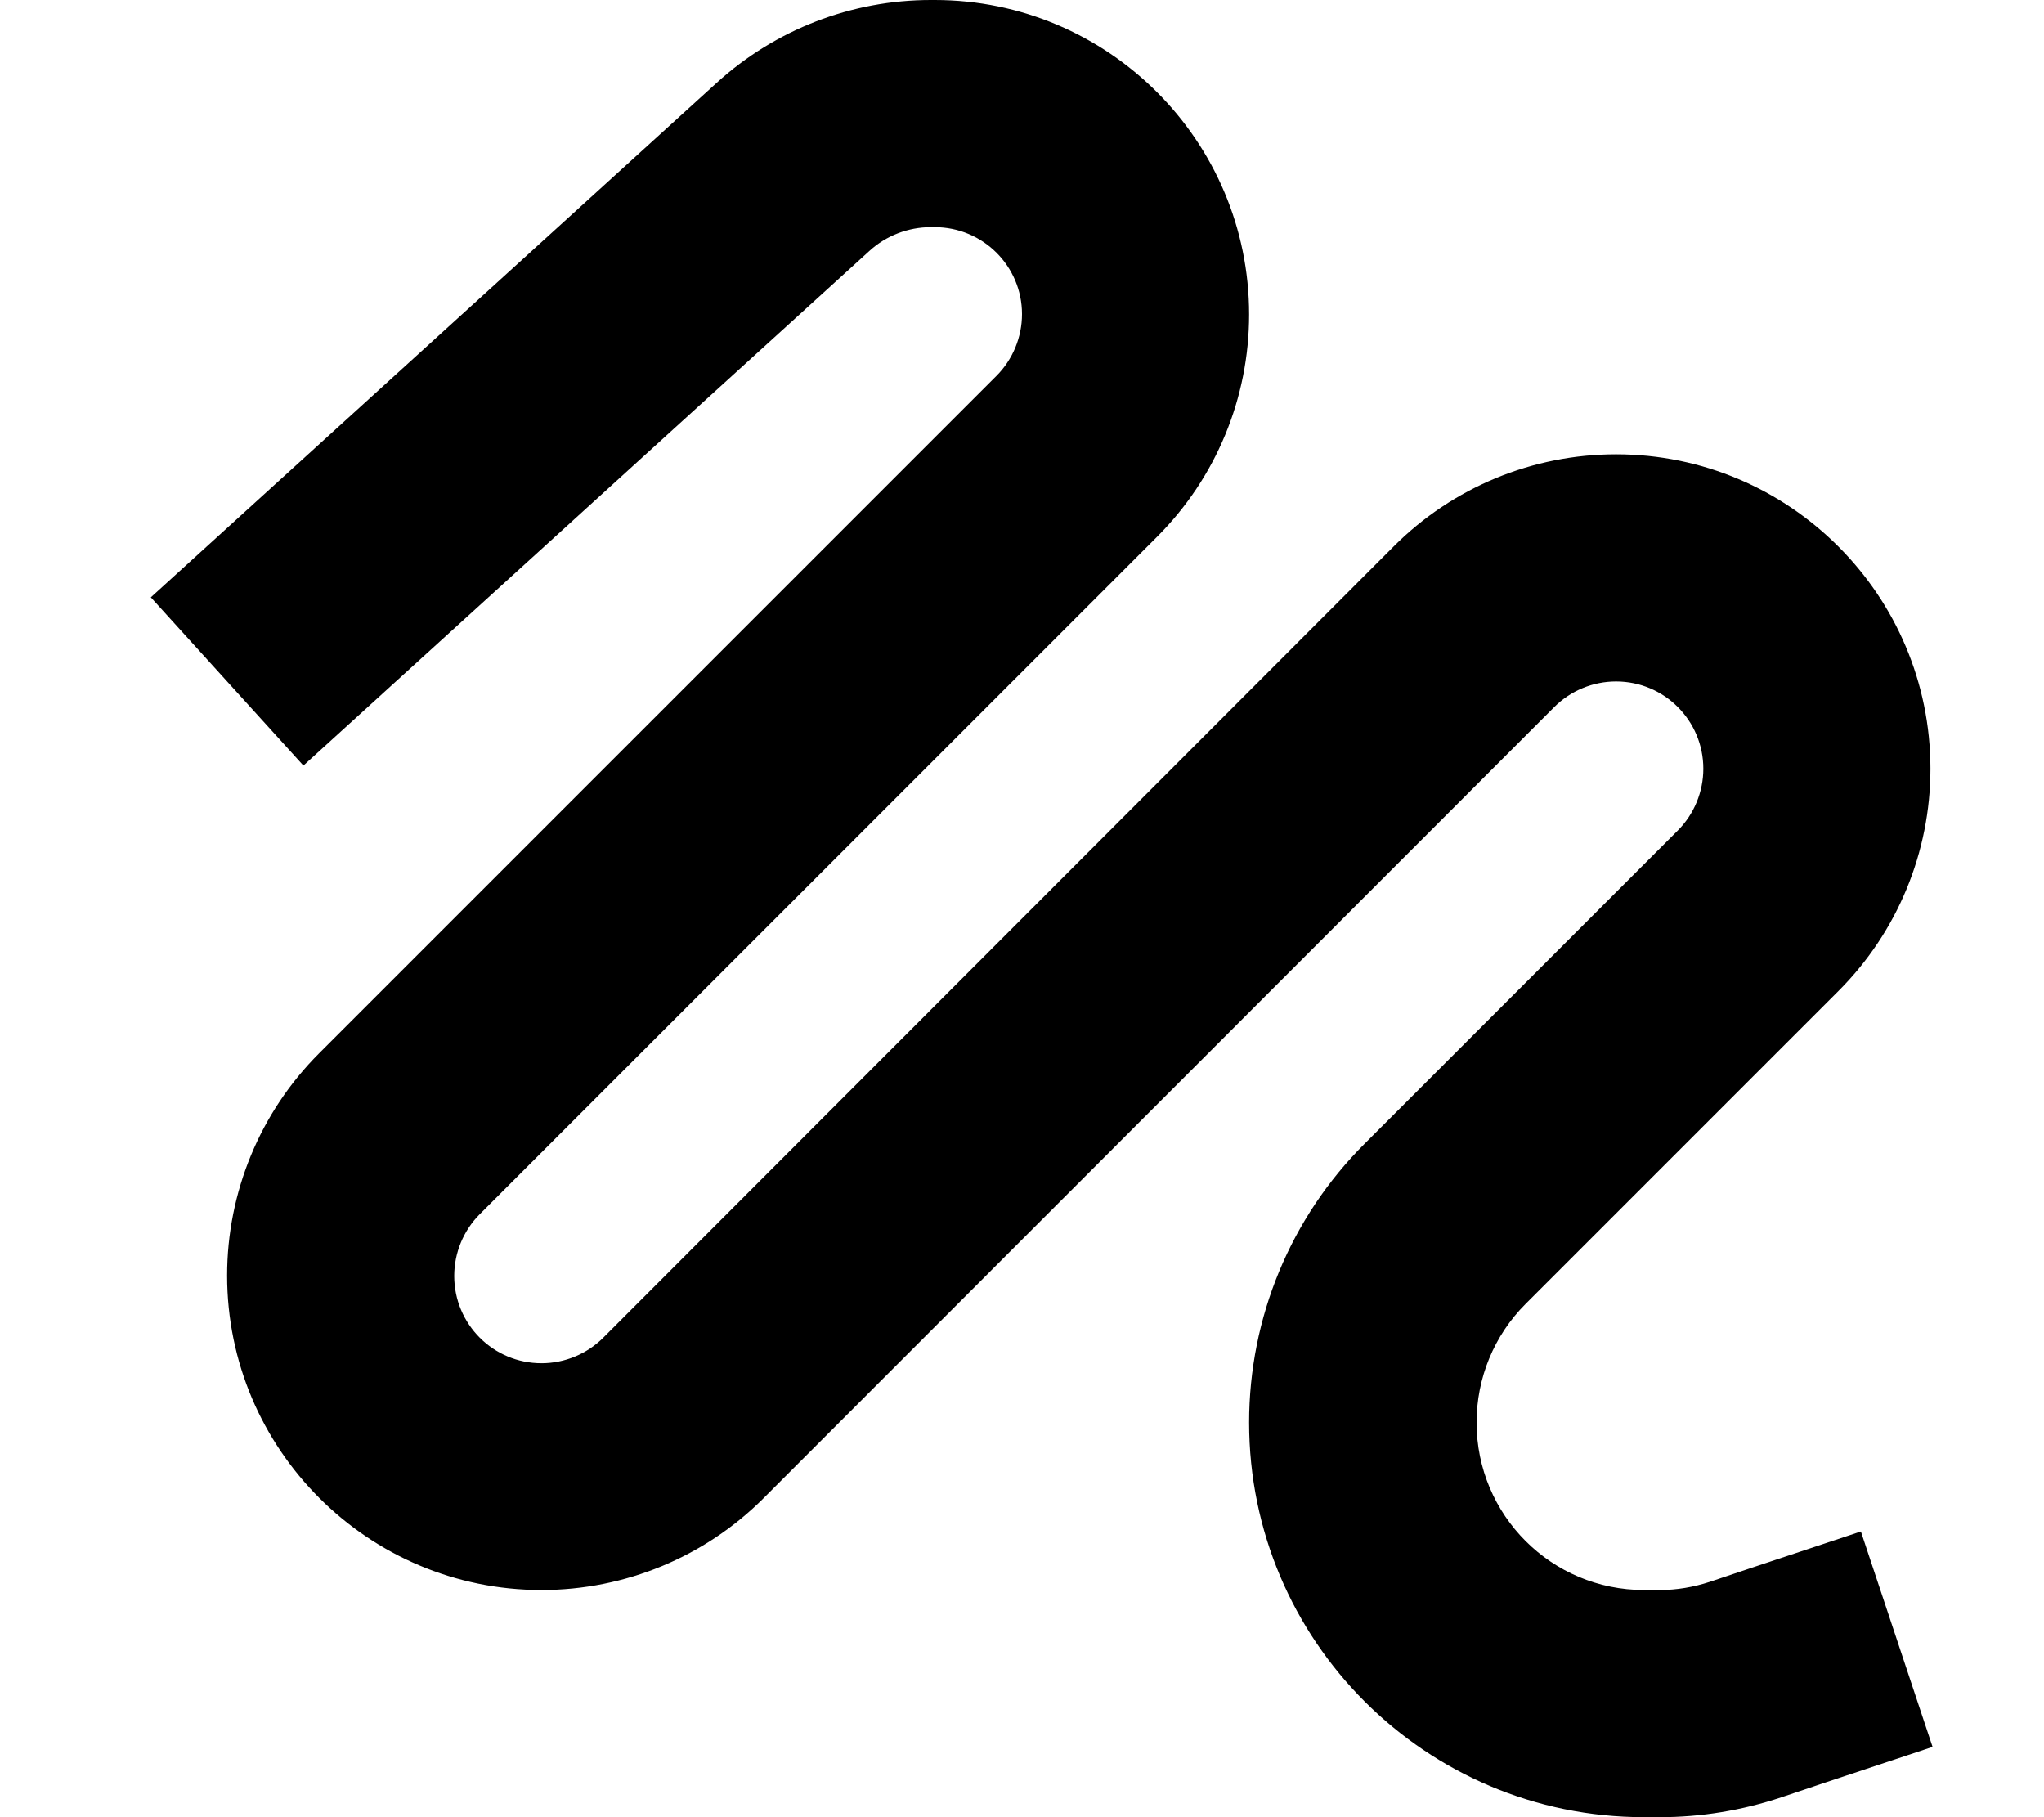 <svg xmlns="http://www.w3.org/2000/svg" viewBox="0 0 576 512"><!--! Font Awesome Pro 6.2.1 by @fontawesome - https://fontawesome.com License - https://fontawesome.com/license (Commercial License) Copyright 2022 Fonticons, Inc. --><path d="M202 23.3C218.5 8.3 240 0 262.3 0h1.1C312.3 0 352 39.7 352 88.6c0 23.5-9.3 46-25.9 62.6L135.2 342.1c-4.6 4.6-7.2 10.9-7.2 17.4c0 13.6 11 24.6 24.6 24.6c6.5 0 12.8-2.6 17.4-7.2L392.8 153.9c16.6-16.6 39.1-25.9 62.6-25.9c48.9 0 88.6 39.7 88.6 88.6c0 23.5-9.3 46-25.9 62.6l-88.2 88.2c-8.9 8.9-13.8 20.9-13.8 33.4c0 26.1 21.1 47.2 47.2 47.2h4.4c4.8 0 9.5-.8 14.1-2.3l12.2-4.1 30.4-10.1 20.2 60.7-30.4 10.1-12.2 4.1c-11.1 3.7-22.6 5.6-34.3 5.6h-4.4C401.8 512 352 462.2 352 400.8c0-29.5 11.7-57.8 32.6-78.6l88.2-88.2c4.6-4.6 7.2-10.9 7.2-17.4c0-13.6-11-24.6-24.6-24.6c-6.5 0-12.8 2.6-17.4 7.2L215.2 422.1c-16.6 16.6-39.1 25.9-62.6 25.9C103.7 448 64 408.3 64 359.4c0-23.5 9.3-46 25.9-62.6L280.8 105.9c4.6-4.6 7.2-10.9 7.2-17.4C288 75 277 64 263.4 64h-1.1c-6.4 0-12.6 2.4-17.3 6.7L85.5 215.7 42.5 168.3 202 23.3z"/></svg>